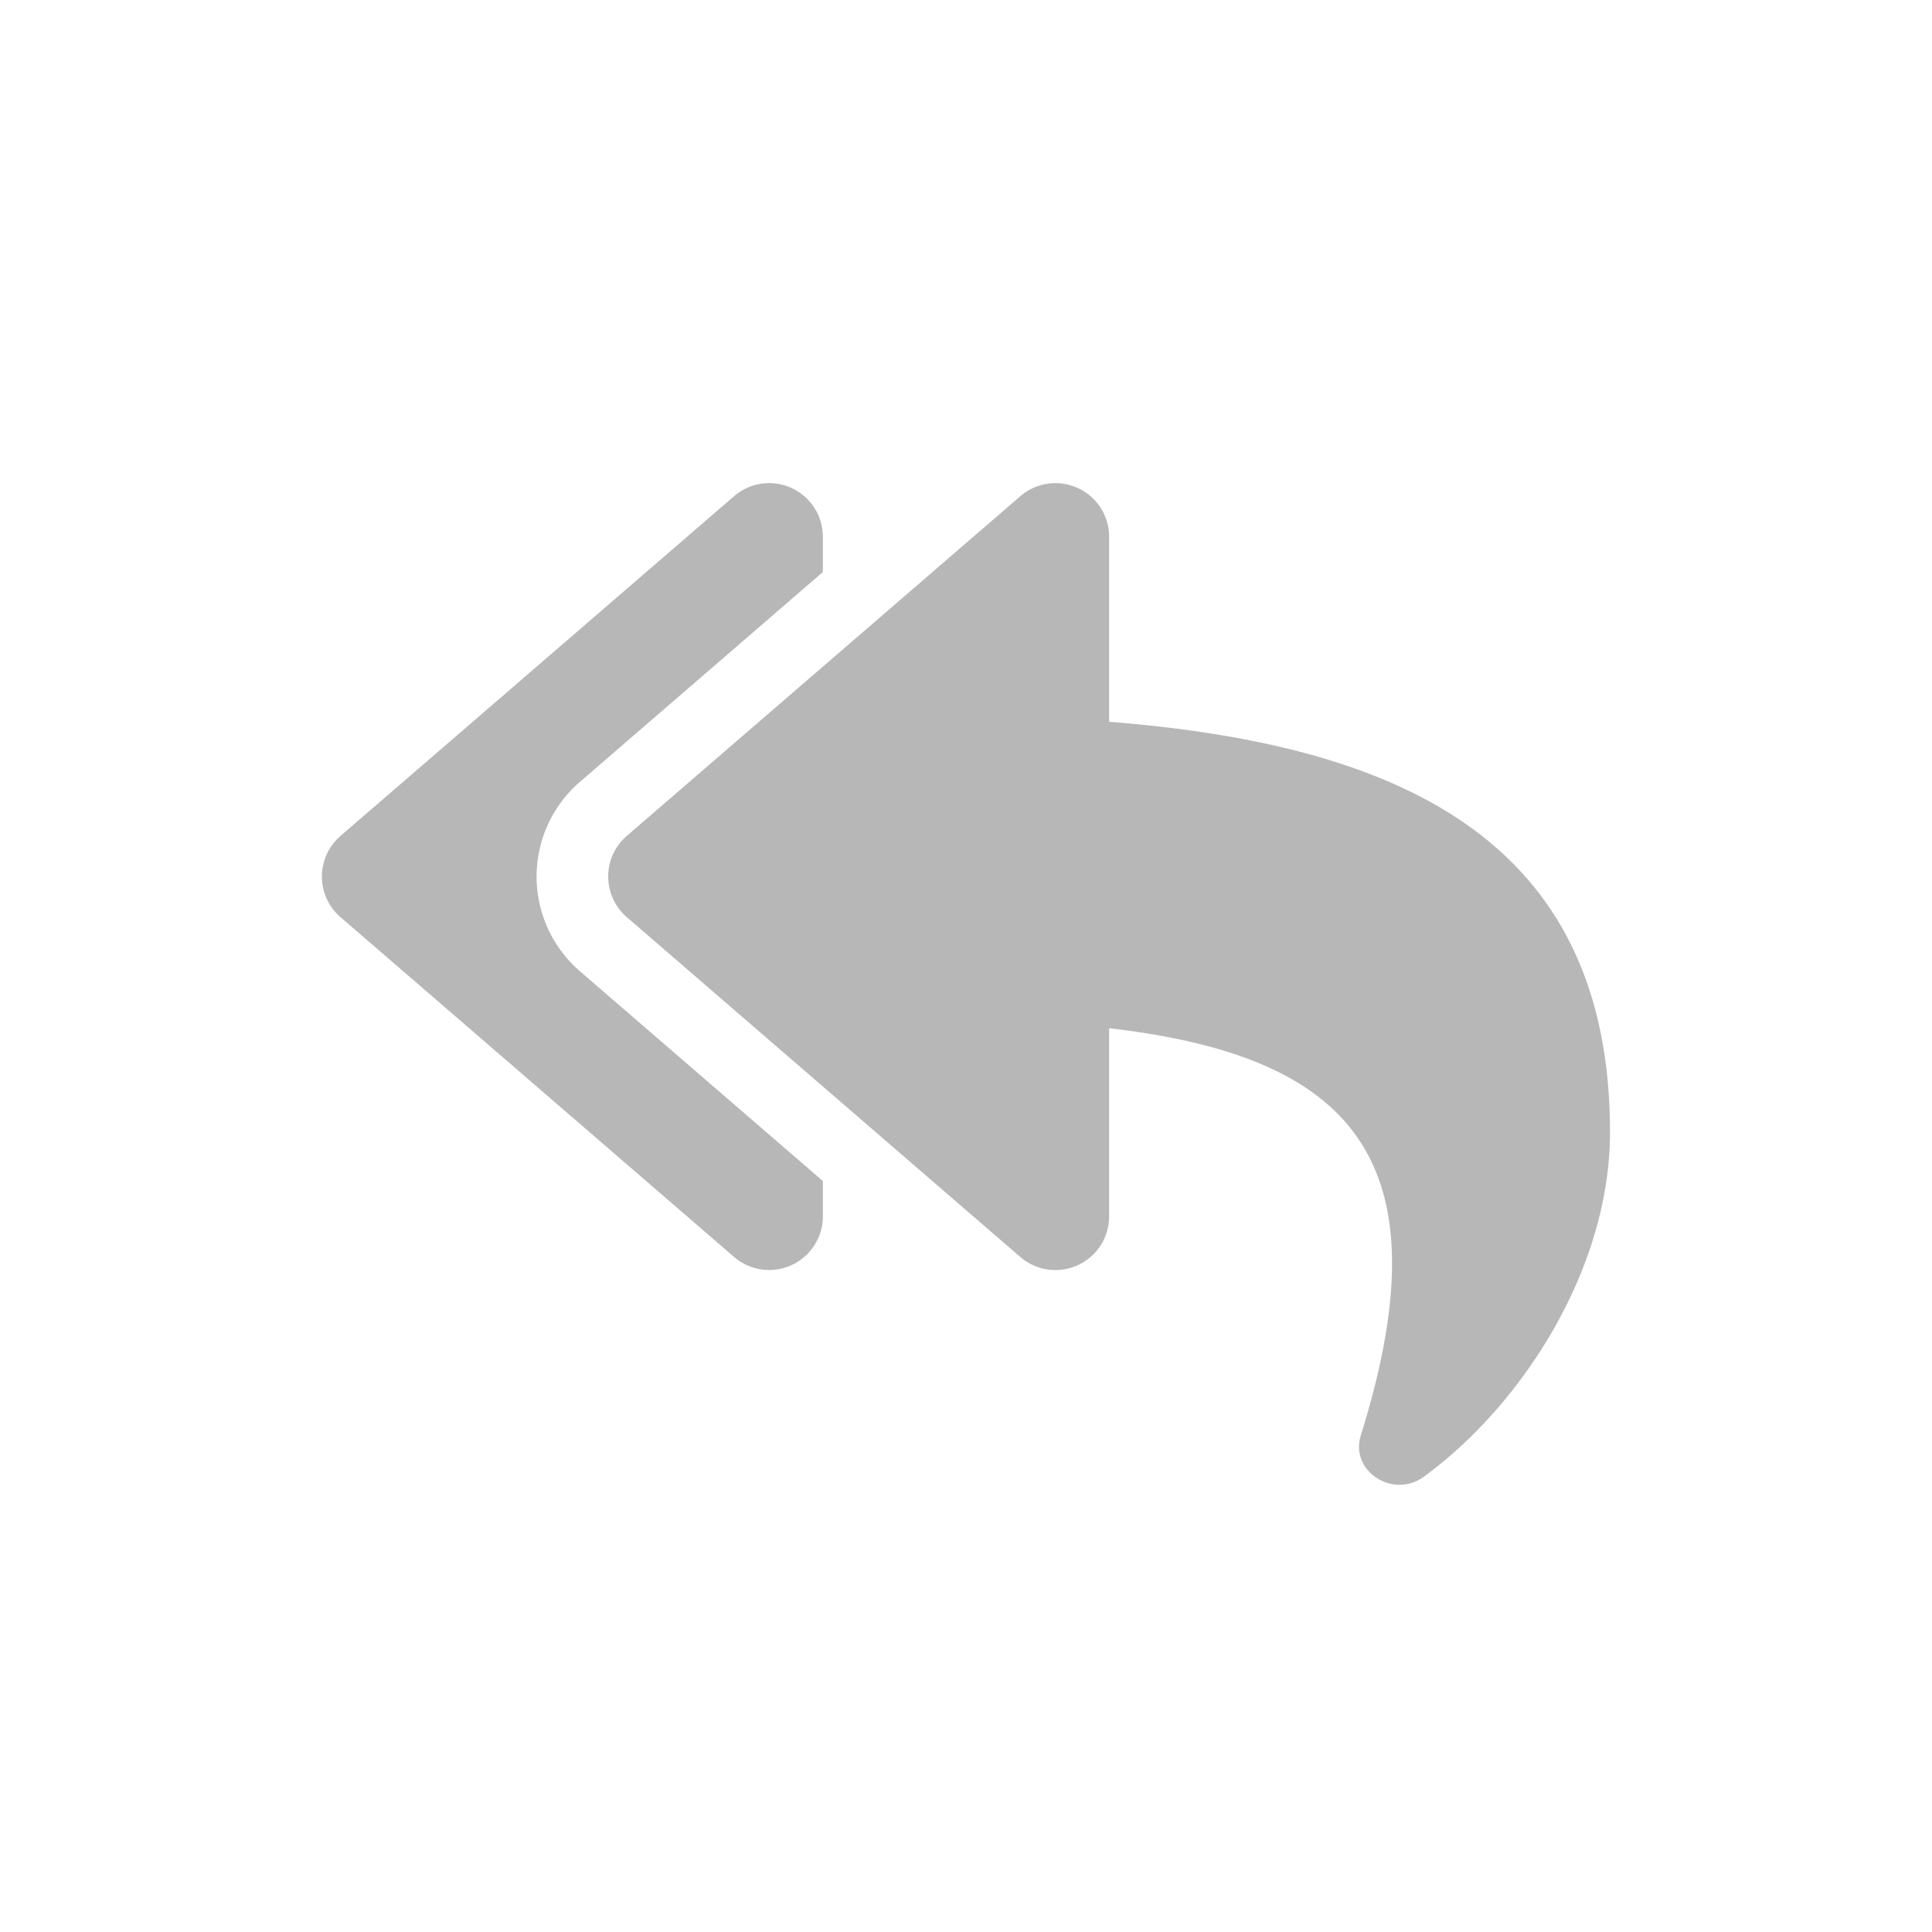 <svg width="24" height="24" viewBox="0 0 24 24" xmlns="http://www.w3.org/2000/svg">
    <g fill="none" fill-rule="evenodd">
        <path d="M0 0h24v24H0z"/>
        <path d="m7.786 10.384 4.89-4.221a.667.667 0 0 1 1.102.504v2.299C17.366 9.25 20 10.416 20 14.065c0 1.706-1.1 3.397-2.315 4.281-.38.276-.92-.07-.78-.517 1.07-3.422-.109-4.708-3.127-5.056v2.338a.667.667 0 0 1-1.103.504l-4.889-4.222a.667.667 0 0 1 0-1.009zm-3.555 1.01 4.889 4.221a.667.667 0 0 0 1.102-.504v-.44l-3.017-2.605a1.554 1.554 0 0 1 0-2.354l3.017-2.606v-.439a.667.667 0 0 0-1.102-.504l-4.89 4.221a.667.667 0 0 0 0 1.01z" fill="#B7B7B7"/>
    </g>
</svg>
